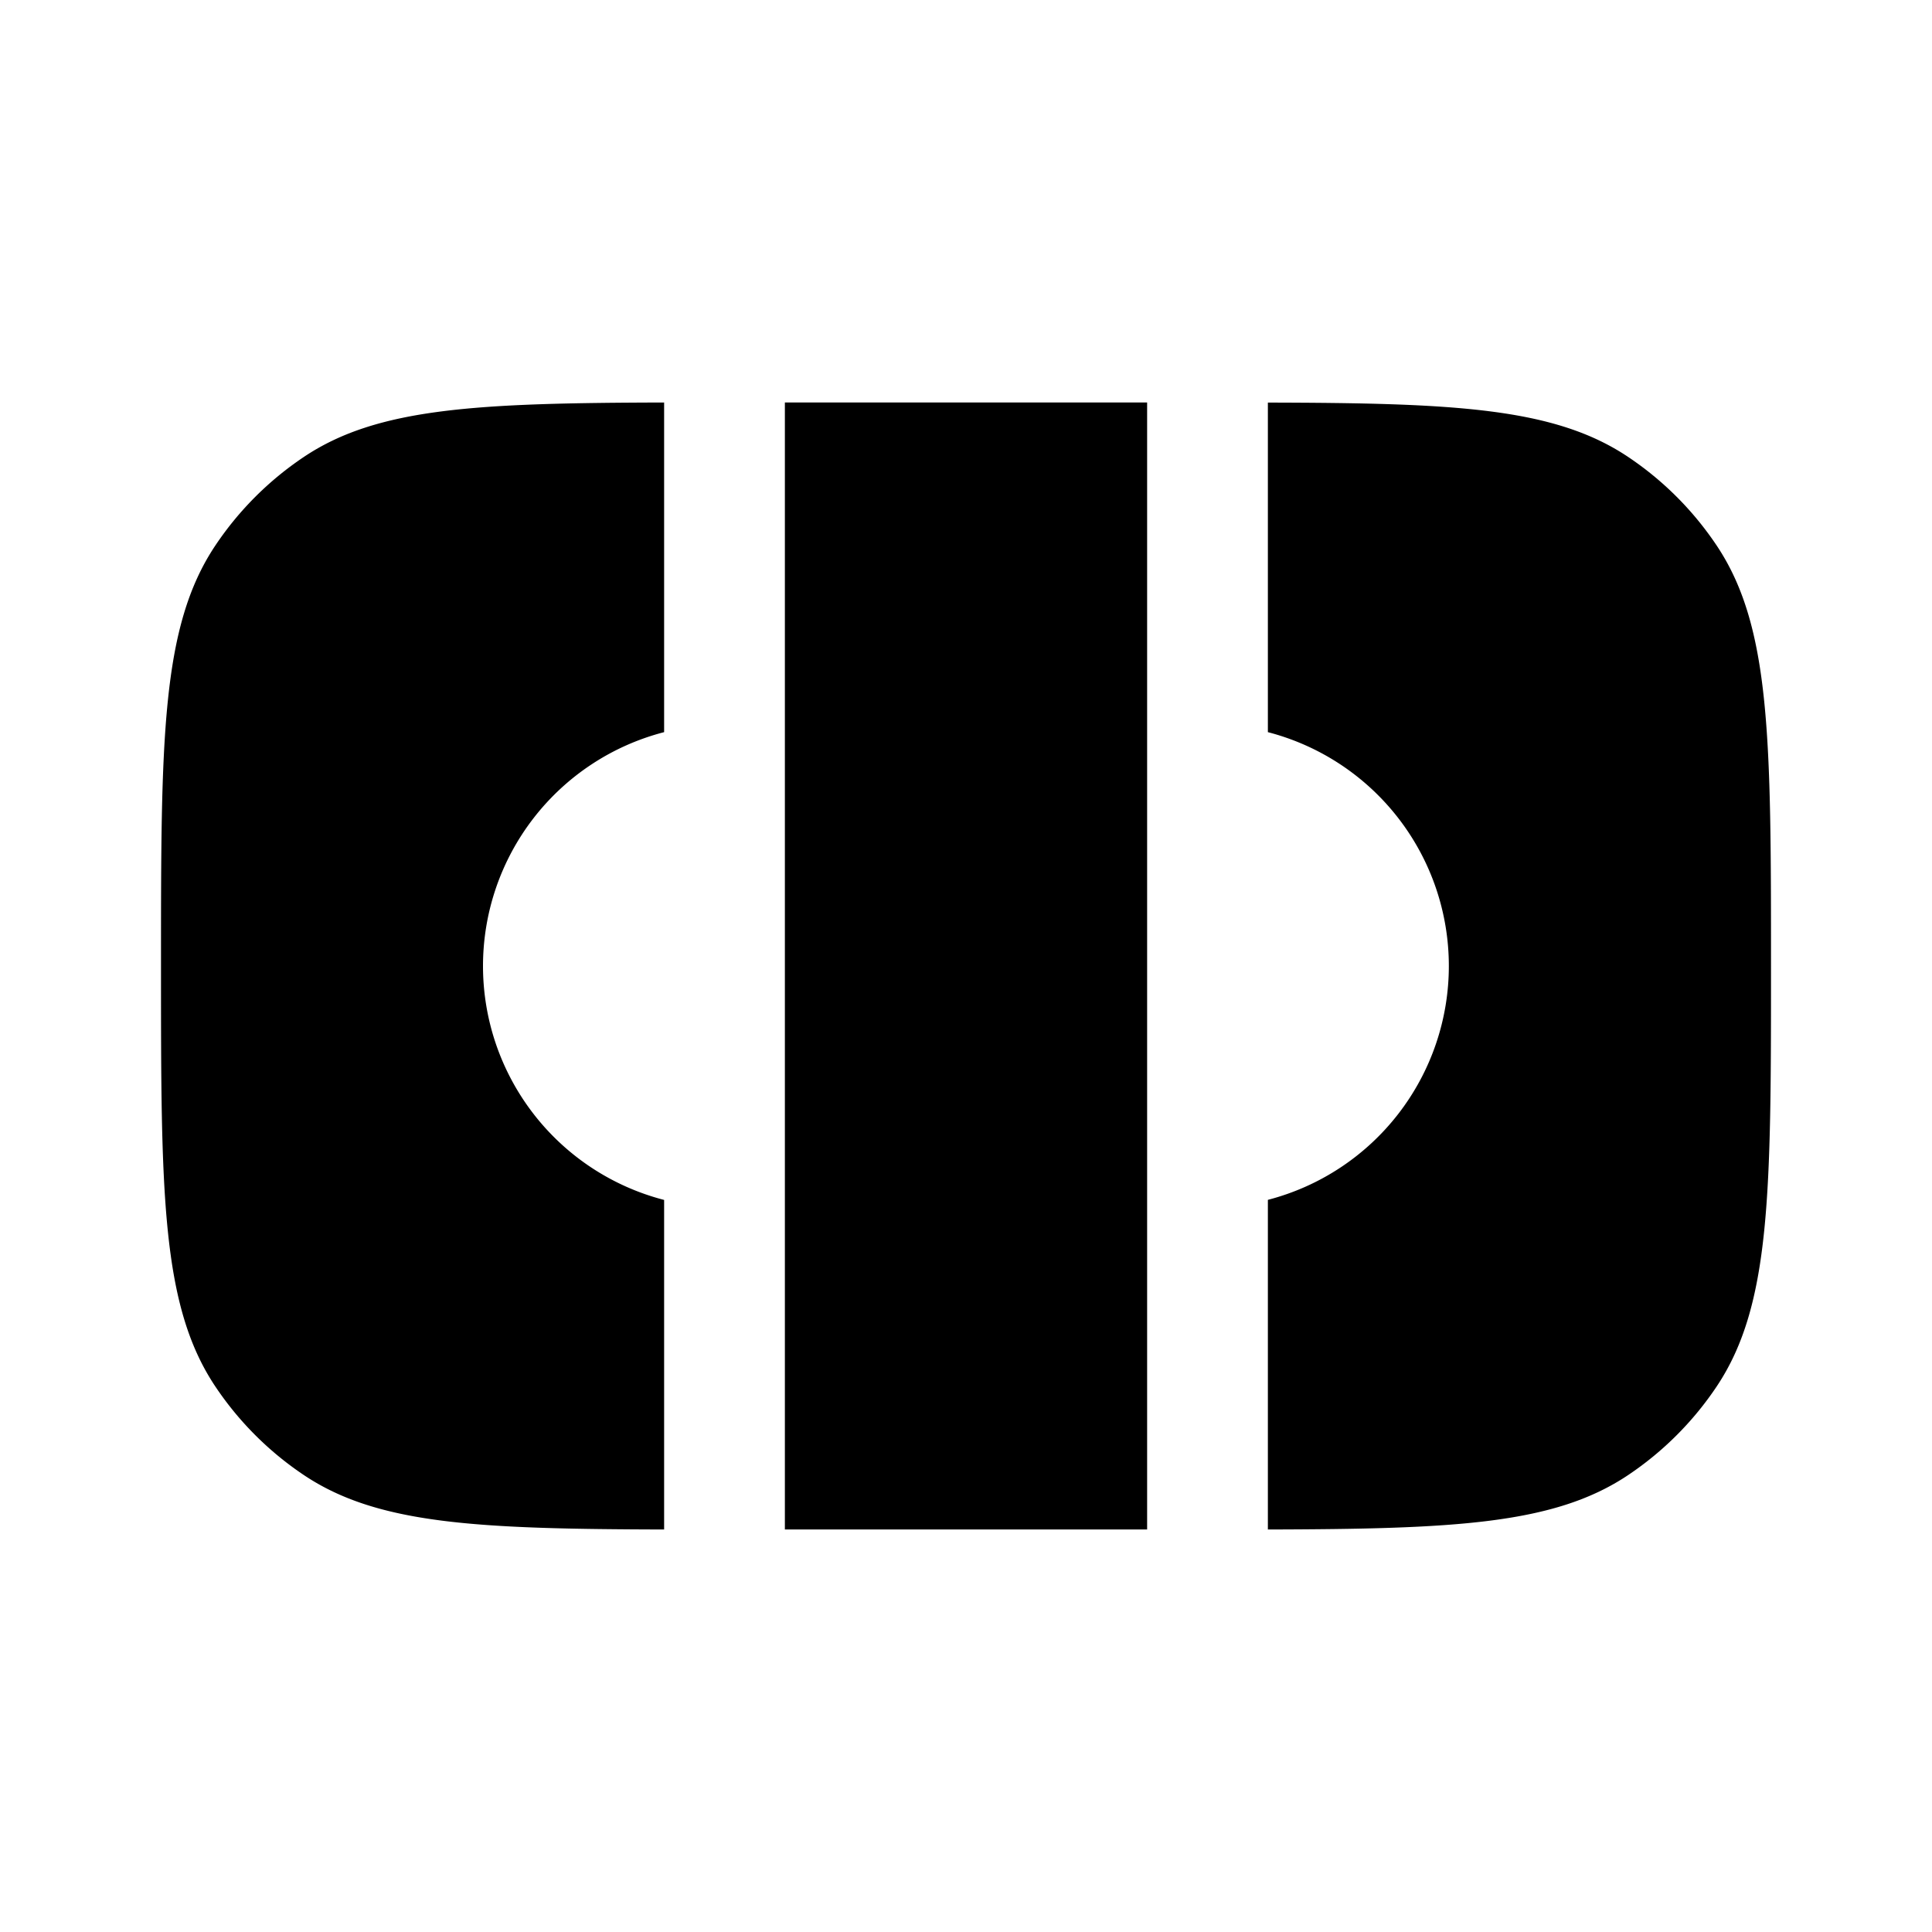 <svg xmlns="http://www.w3.org/2000/svg" width="1em" height="1em" viewBox="0 0 24 24"><path fill="currentColor" d="M8.25 5c-2.317.006-3.557.063-4.472.674a4 4 0 0 0-1.104 1.104C2 7.787 2 9.19 2 12c0 2.809 0 4.213.674 5.222a4 4 0 0 0 1.104 1.104c.915.611 2.155.668 4.472.674v-4.094a3.001 3.001 0 0 1 0-5.811zm1.5 14h4.5V5h-4.5zm6-14v4.095a3.001 3.001 0 0 1 0 5.81V19c2.317-.006 3.558-.063 4.472-.674a4.003 4.003 0 0 0 1.104-1.104C22 16.213 22 14.81 22 12c0-2.809 0-4.213-.674-5.222a4.002 4.002 0 0 0-1.104-1.104c-.915-.611-2.155-.668-4.472-.673"/></svg>